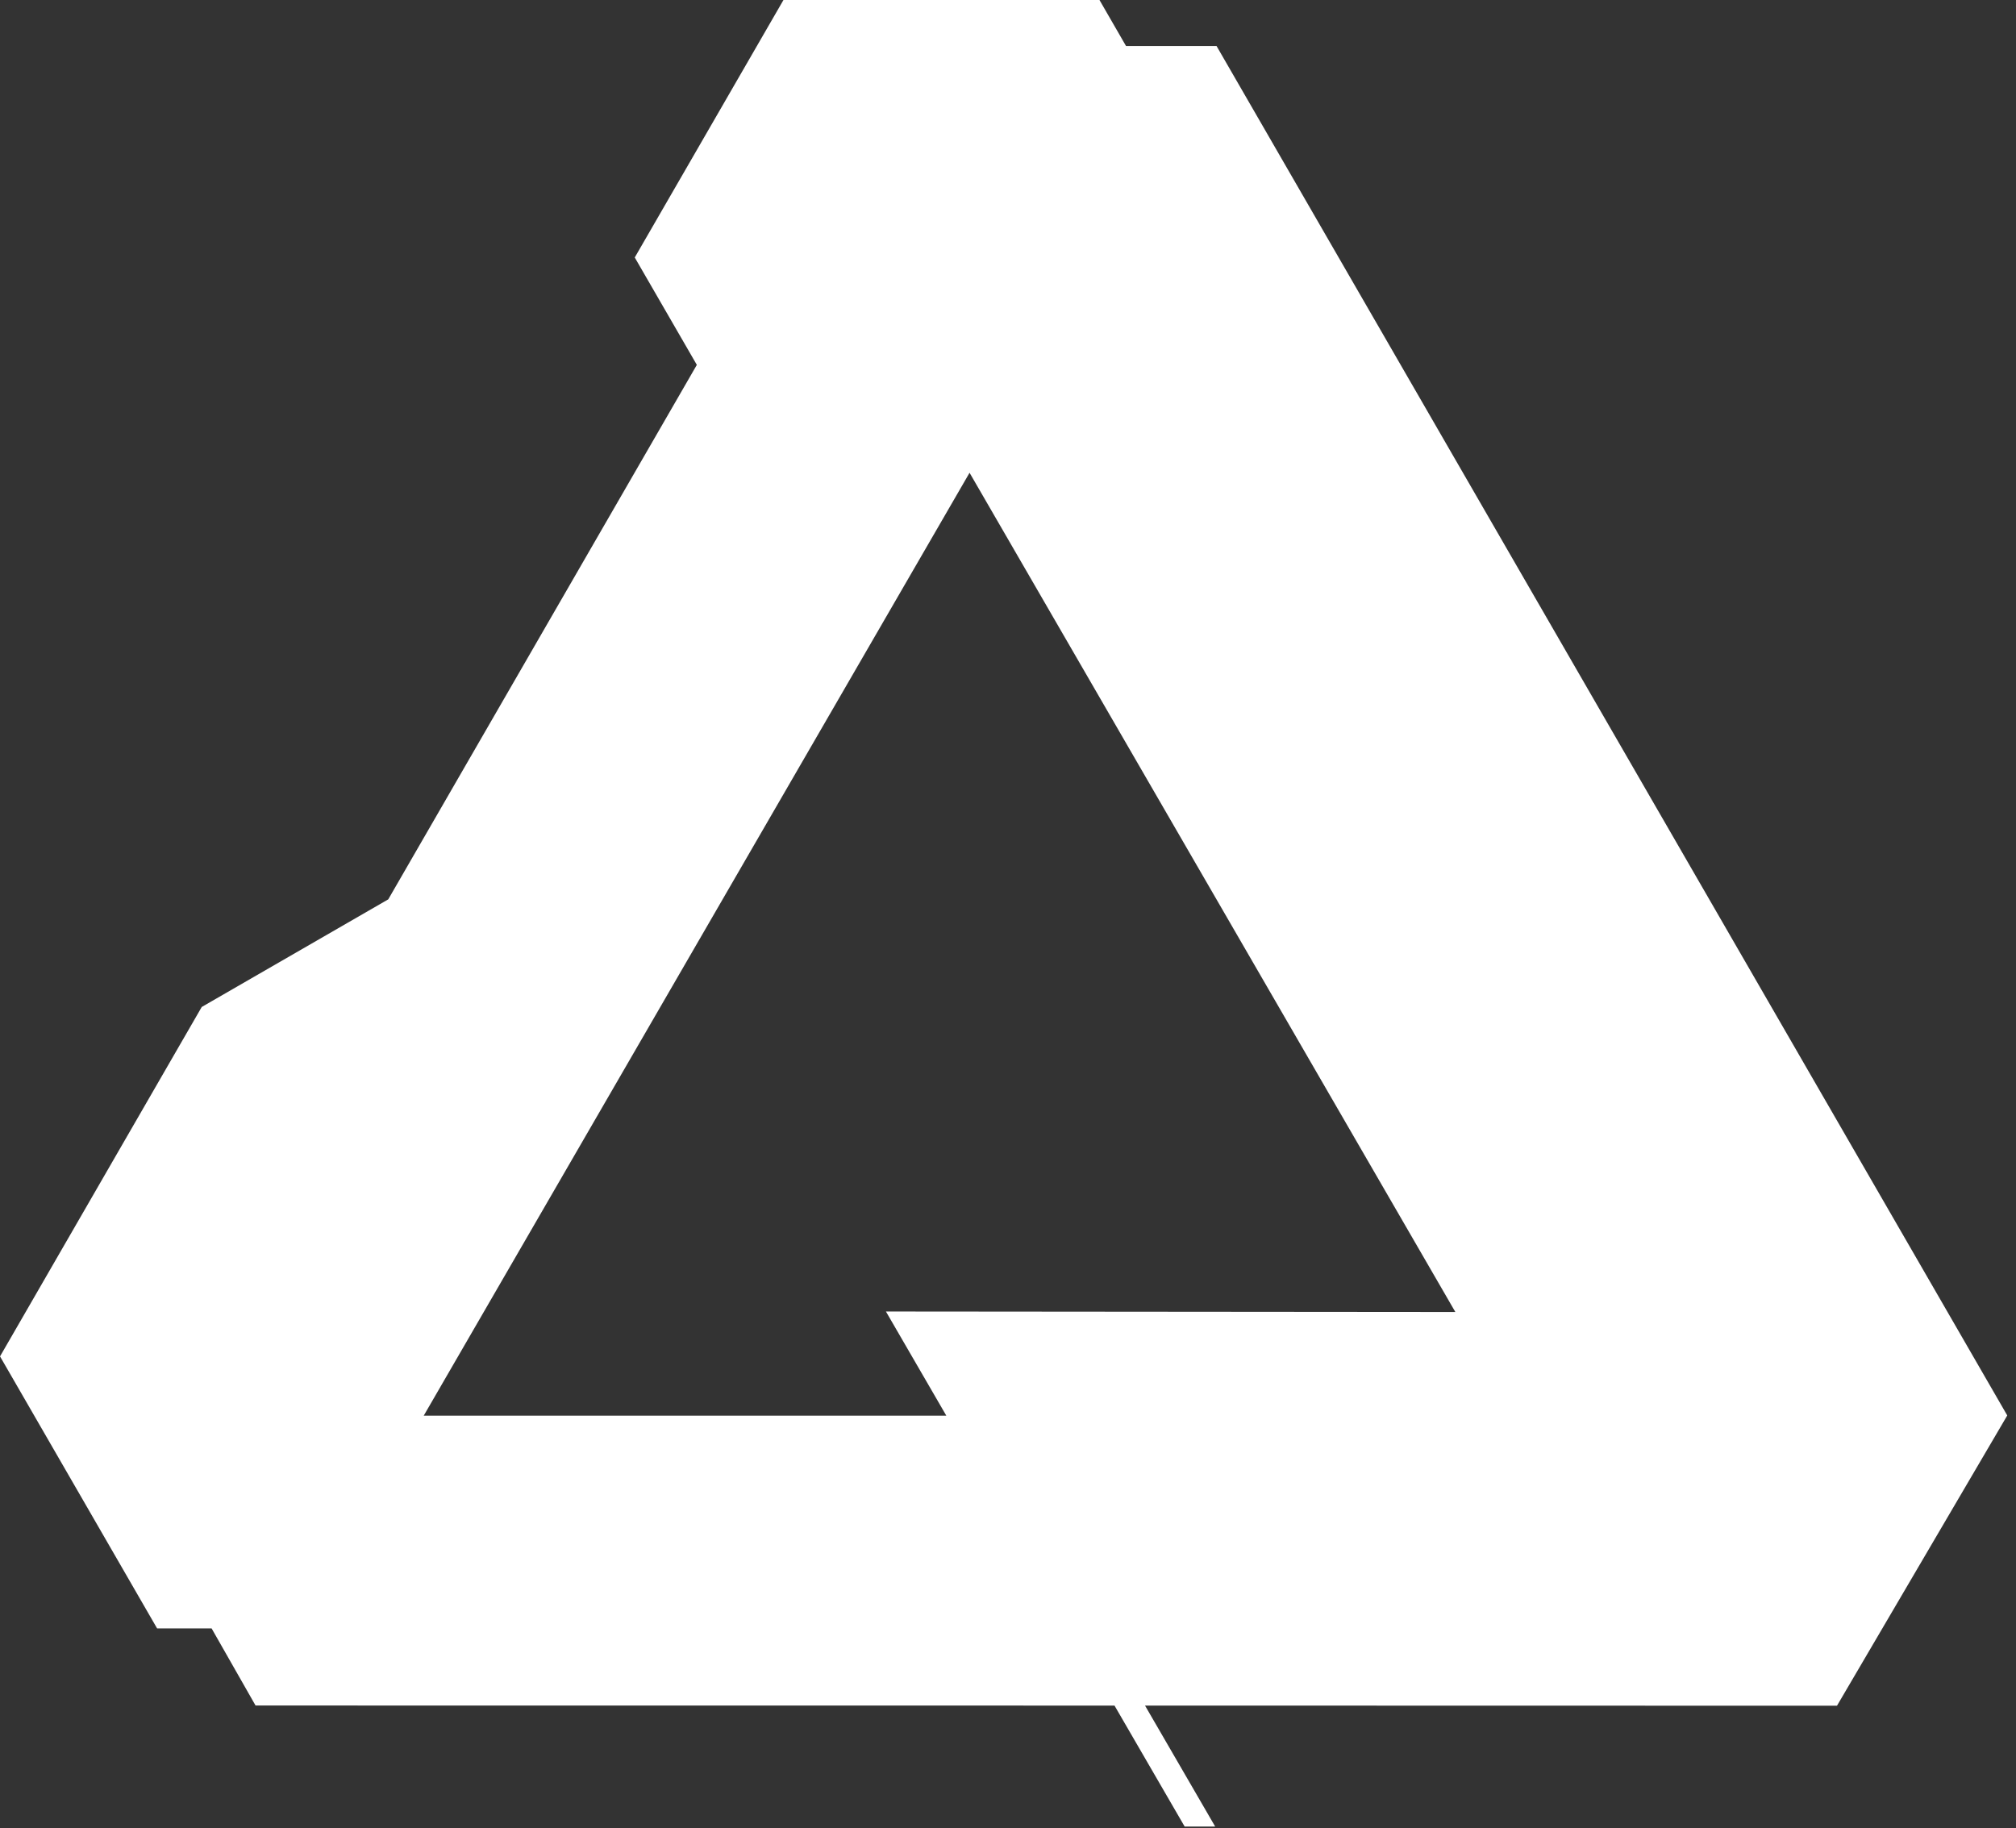 <svg width="290" height="263" xmlns="http://www.w3.org/2000/svg" stroke-miterlimit="2" stroke-linejoin="round" clip-rule="evenodd" fill-rule="evenodd">

 <rect width="100%" height="100%" fill="#333333" stroke="none"/>

 <g>
  <title>Layer 1</title>
  <path id="svg_1" d="m0,0l1024,0l0,263l-1024,0l0,-263z" fill="none"/>
  <path id="svg_2" fill="#fff" d="m161.98,6.62l13.02,0l113.74,197l0,0.01l-24.49,41.75l-99.54,-0.02l10.09,17.4l-4.39,0l-10.09,-17.4l-123.47,-0.01l-0.09,0l-6.32,-11.09l-7.84,0l-22.6,-39.14l0.02,-0.01l0,-0.01l29,-50.24l26.83,-15.48l44.39,-76.89l-8.93,-15.45l21.39,-37.04l45.46,0l3.82,6.62zm-22.51,61.39l-78.52,135.65l75.18,0l-8.69,-14.99l81.91,0.07l-69.88,-120.73z"/>
 </g>
</svg>